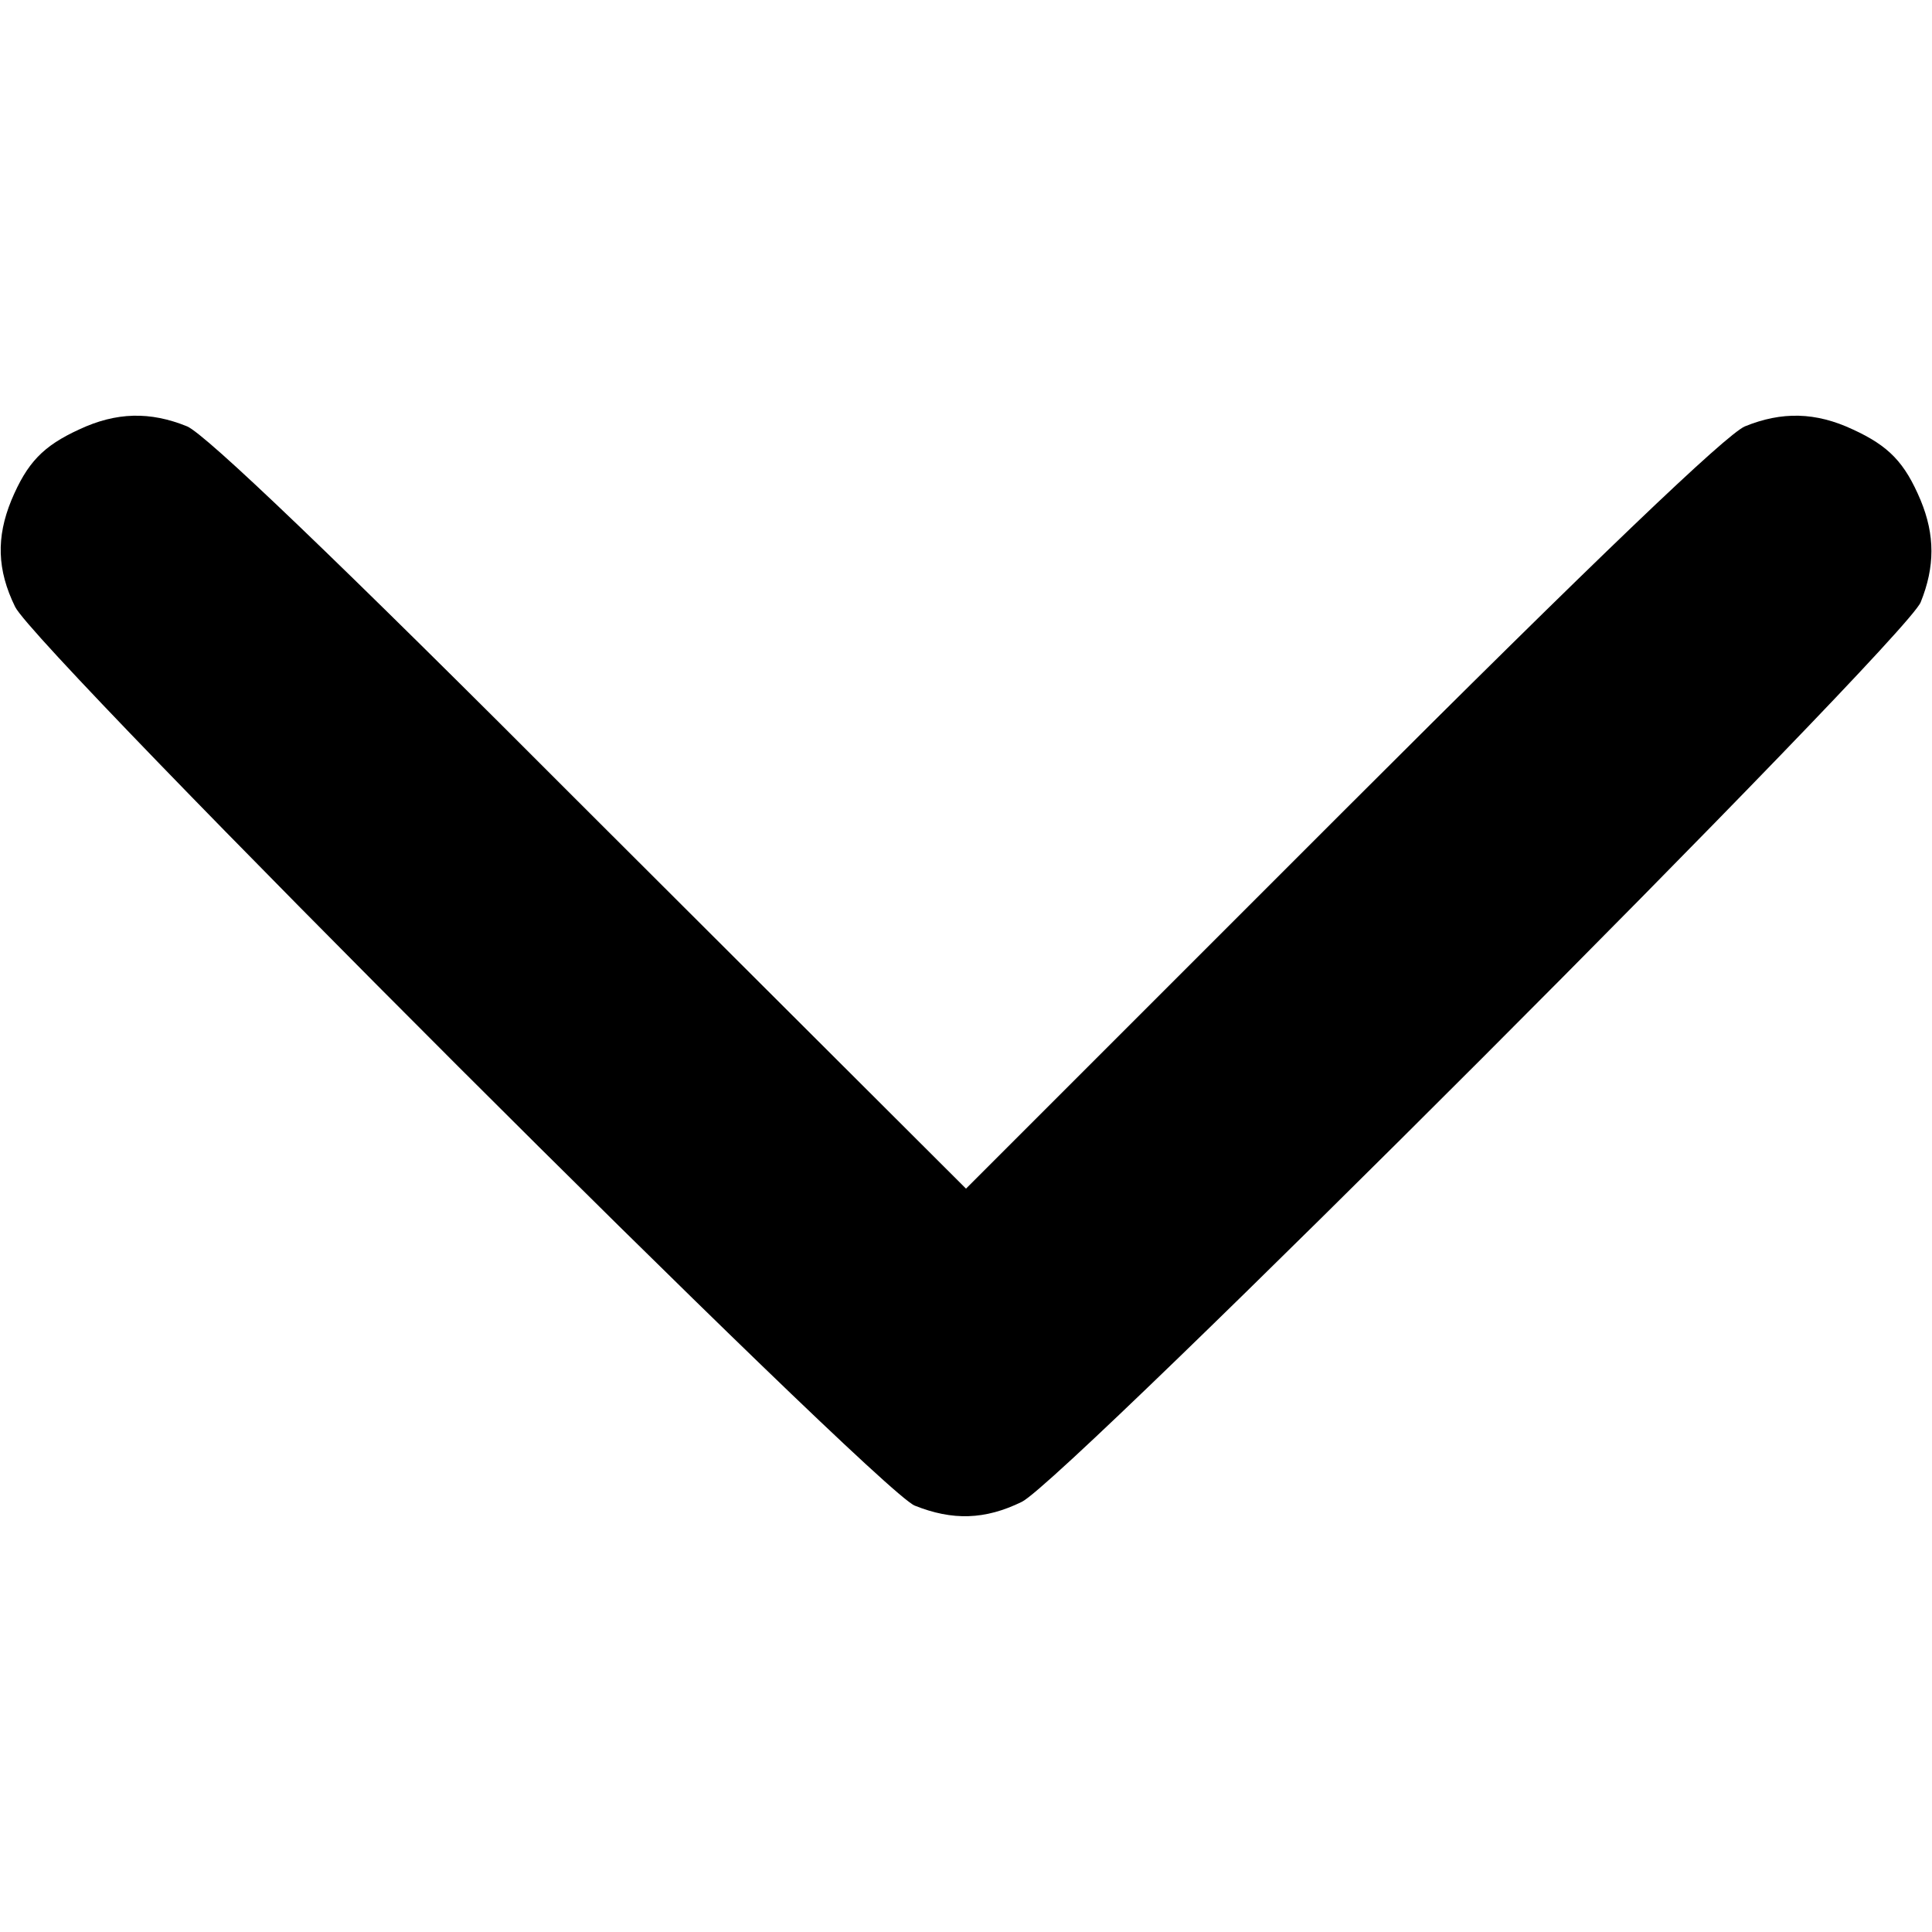 <?xml version="1.0" standalone="no"?>
<!DOCTYPE svg PUBLIC "-//W3C//DTD SVG 20010904//EN"
 "http://www.w3.org/TR/2001/REC-SVG-20010904/DTD/svg10.dtd">
<svg version="1.0" xmlns="http://www.w3.org/2000/svg"
 width="256pt" height="256pt" viewBox="0 0 256 256"
 preserveAspectRatio="xMidYMid meet">

<g transform="translate(0,256) scale(0.1,-0.1)"
fill="#000000" stroke="none">
<path d="M105 1991 c-48 -22 -69 -44 -90 -94 -20 -49 -19 -92 5 -141 28 -58
1141 -1170 1192 -1191 50 -20 93 -19 142 5 58 28 1170 1141 1191 1192 19 47
19 89 0 135 -21 50 -42 72 -90 94 -49 23 -94 24 -143 4 -25 -11 -193 -171
-535 -513 l-497 -497 -498 497 c-341 342 -509 502 -534 513 -49 20 -94 19
-143 -4z"/>
</g>
</svg>
